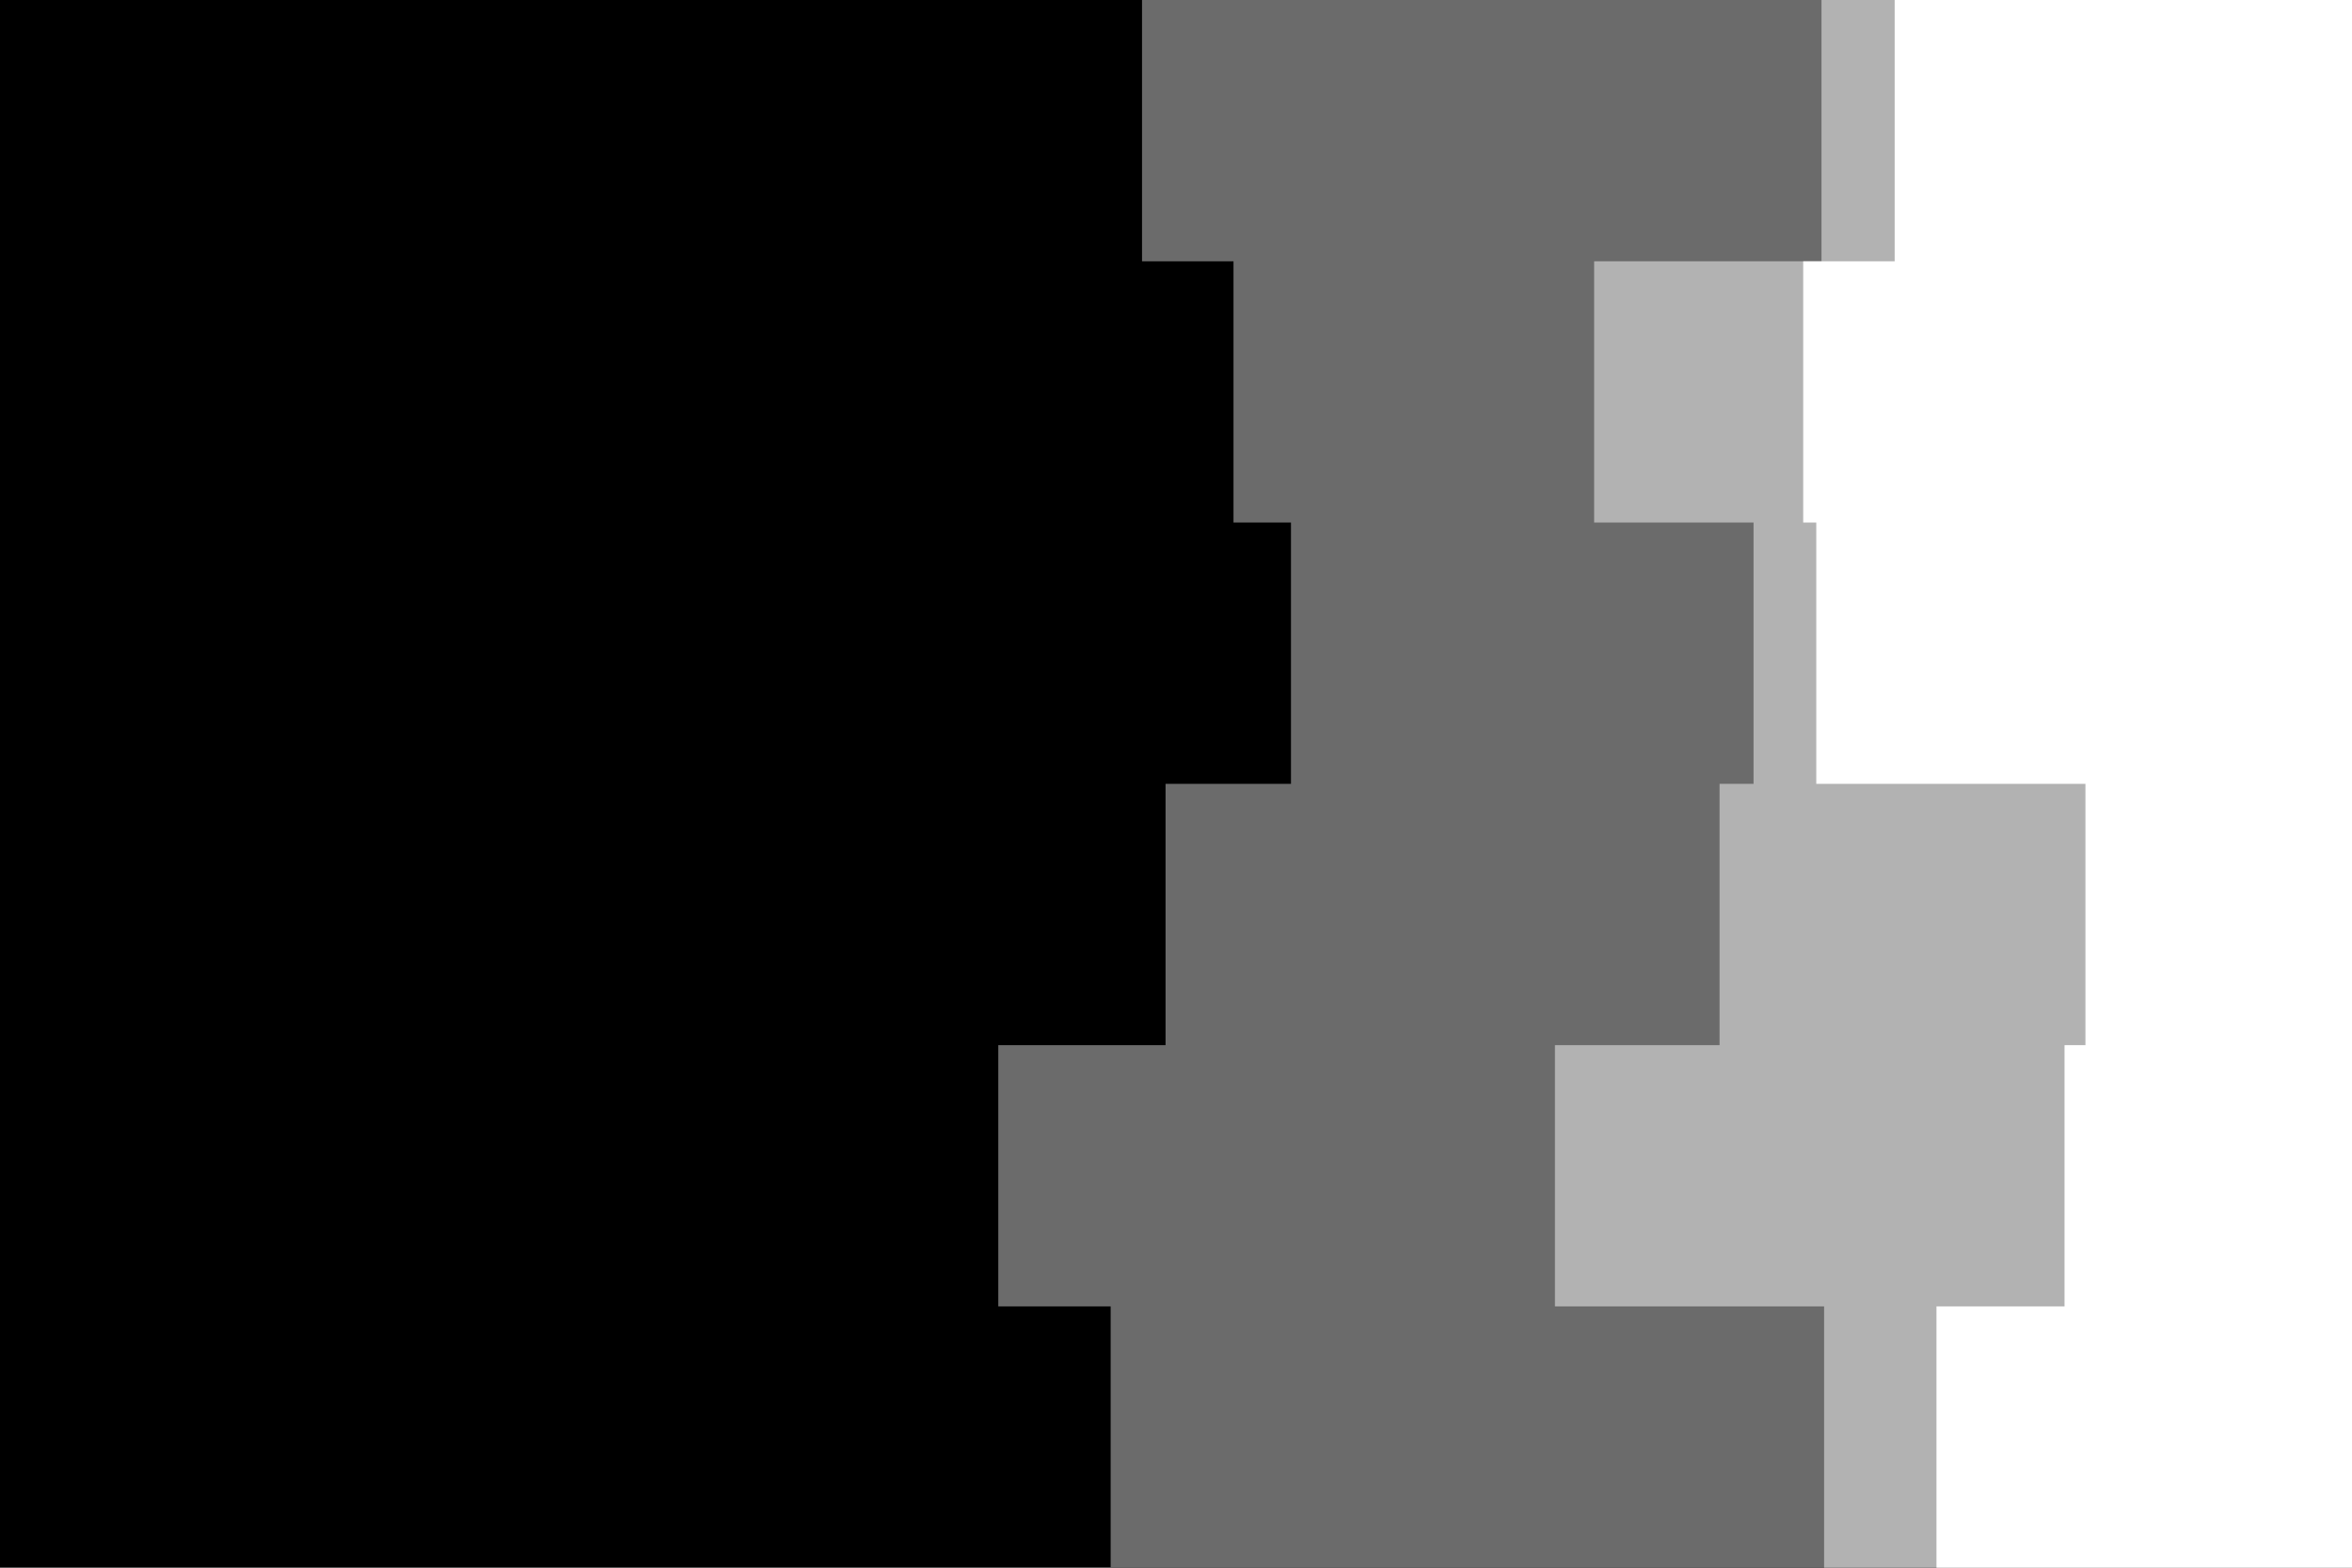 <svg id="visual" viewBox="0 0 900 600" width="900" height="600" xmlns="http://www.w3.org/2000/svg" xmlns:xlink="http://www.w3.org/1999/xlink" version="1.1"><rect x="0" y="0" width="900" height="600" fill="#000000"></rect><path d="M460 600L425 600L425 500L382 500L382 400L446 400L446 300L494 300L494 200L472 200L472 100L437 100L437 0L900 0L900 100L900 100L900 200L900 200L900 300L900 300L900 400L900 400L900 500L900 500L900 600L900 600Z" fill="#6b6b6b"></path><path d="M681 600L698 600L698 500L595 500L595 400L658 400L658 300L671 300L671 200L610 200L610 100L697 100L697 0L900 0L900 100L900 100L900 200L900 200L900 300L900 300L900 400L900 400L900 500L900 500L900 600L900 600Z" fill="#b2b2b2"></path><path d="M805 600L741 600L741 500L790 500L790 400L798 400L798 300L695 300L695 200L690 200L690 100L725 100L725 0L900 0L900 100L900 100L900 200L900 200L900 300L900 300L900 400L900 400L900 500L900 500L900 600L900 600Z" fill="#ffffff"></path></svg>